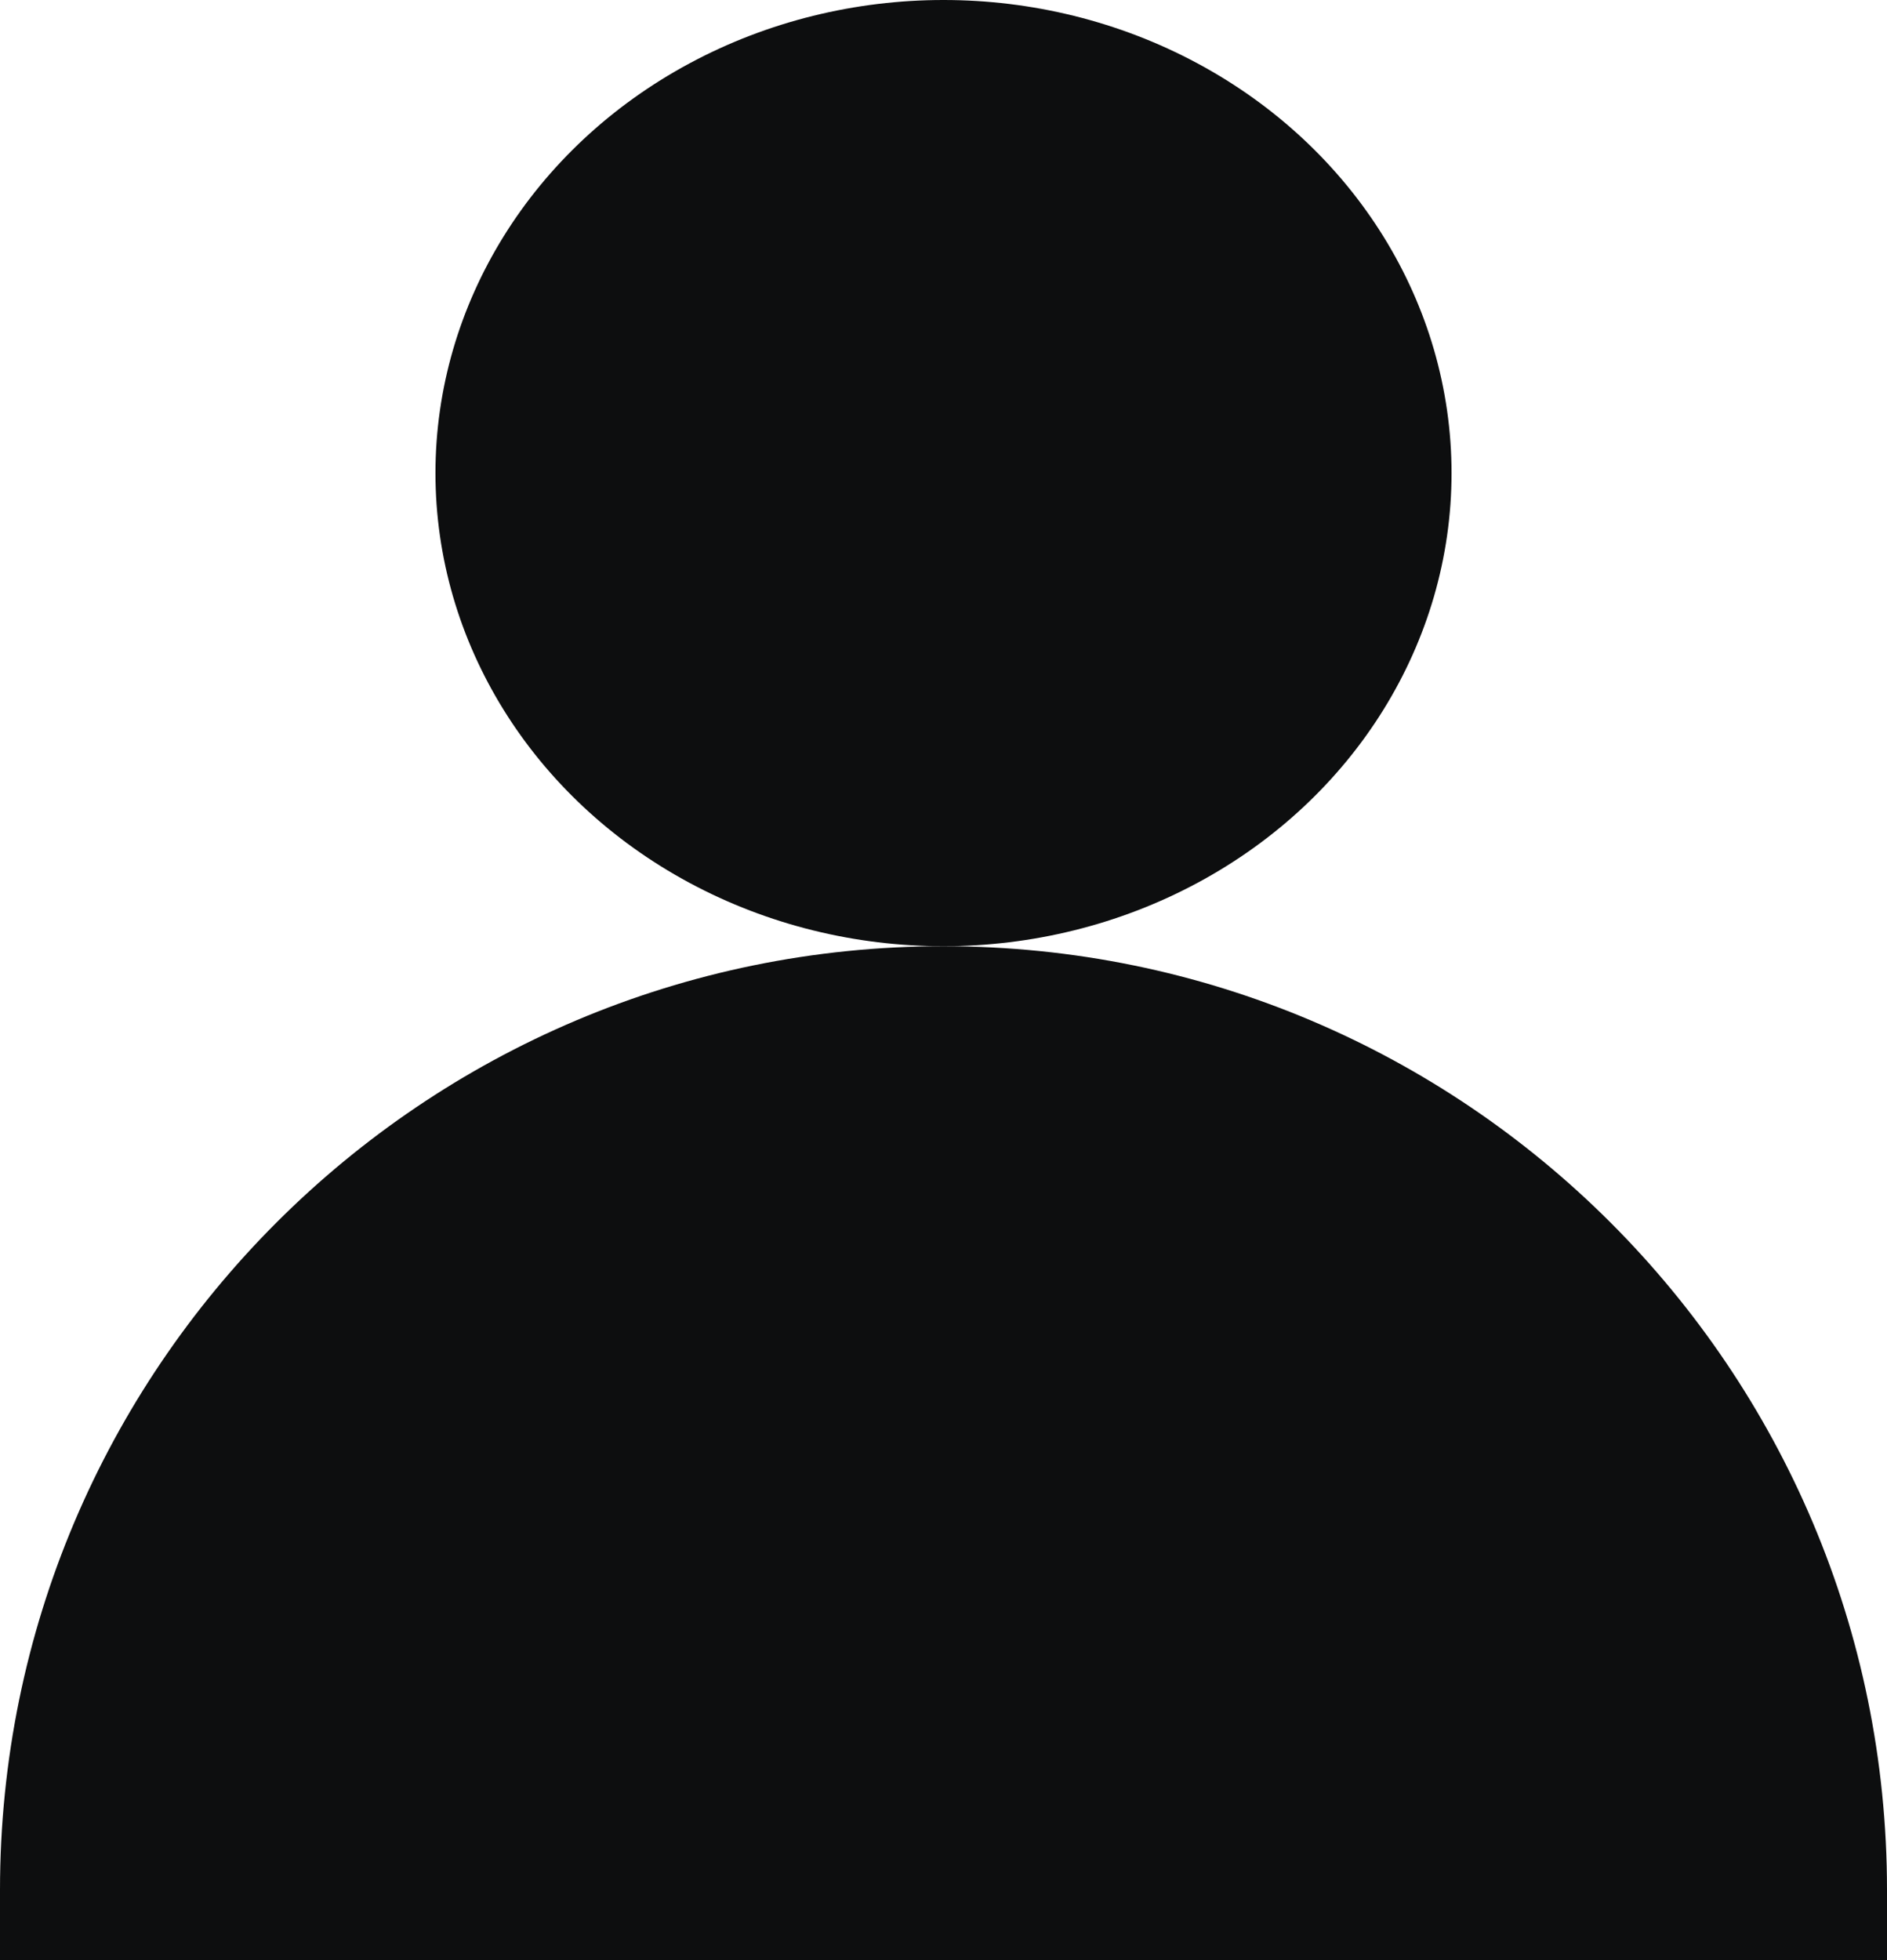 <svg width="26" height="27" viewBox="0 0 26 27" fill="none" xmlns="http://www.w3.org/2000/svg">
<path d="M0 26.035C0 18.855 5.82 13.034 13 13.034C20.18 13.034 26 18.855 26 26.035V27H0V26.035Z" fill="#0D0E0F"/>
<ellipse cx="13" cy="6.517" rx="7" ry="6.517" fill="#0D0E0F"/>
</svg>
